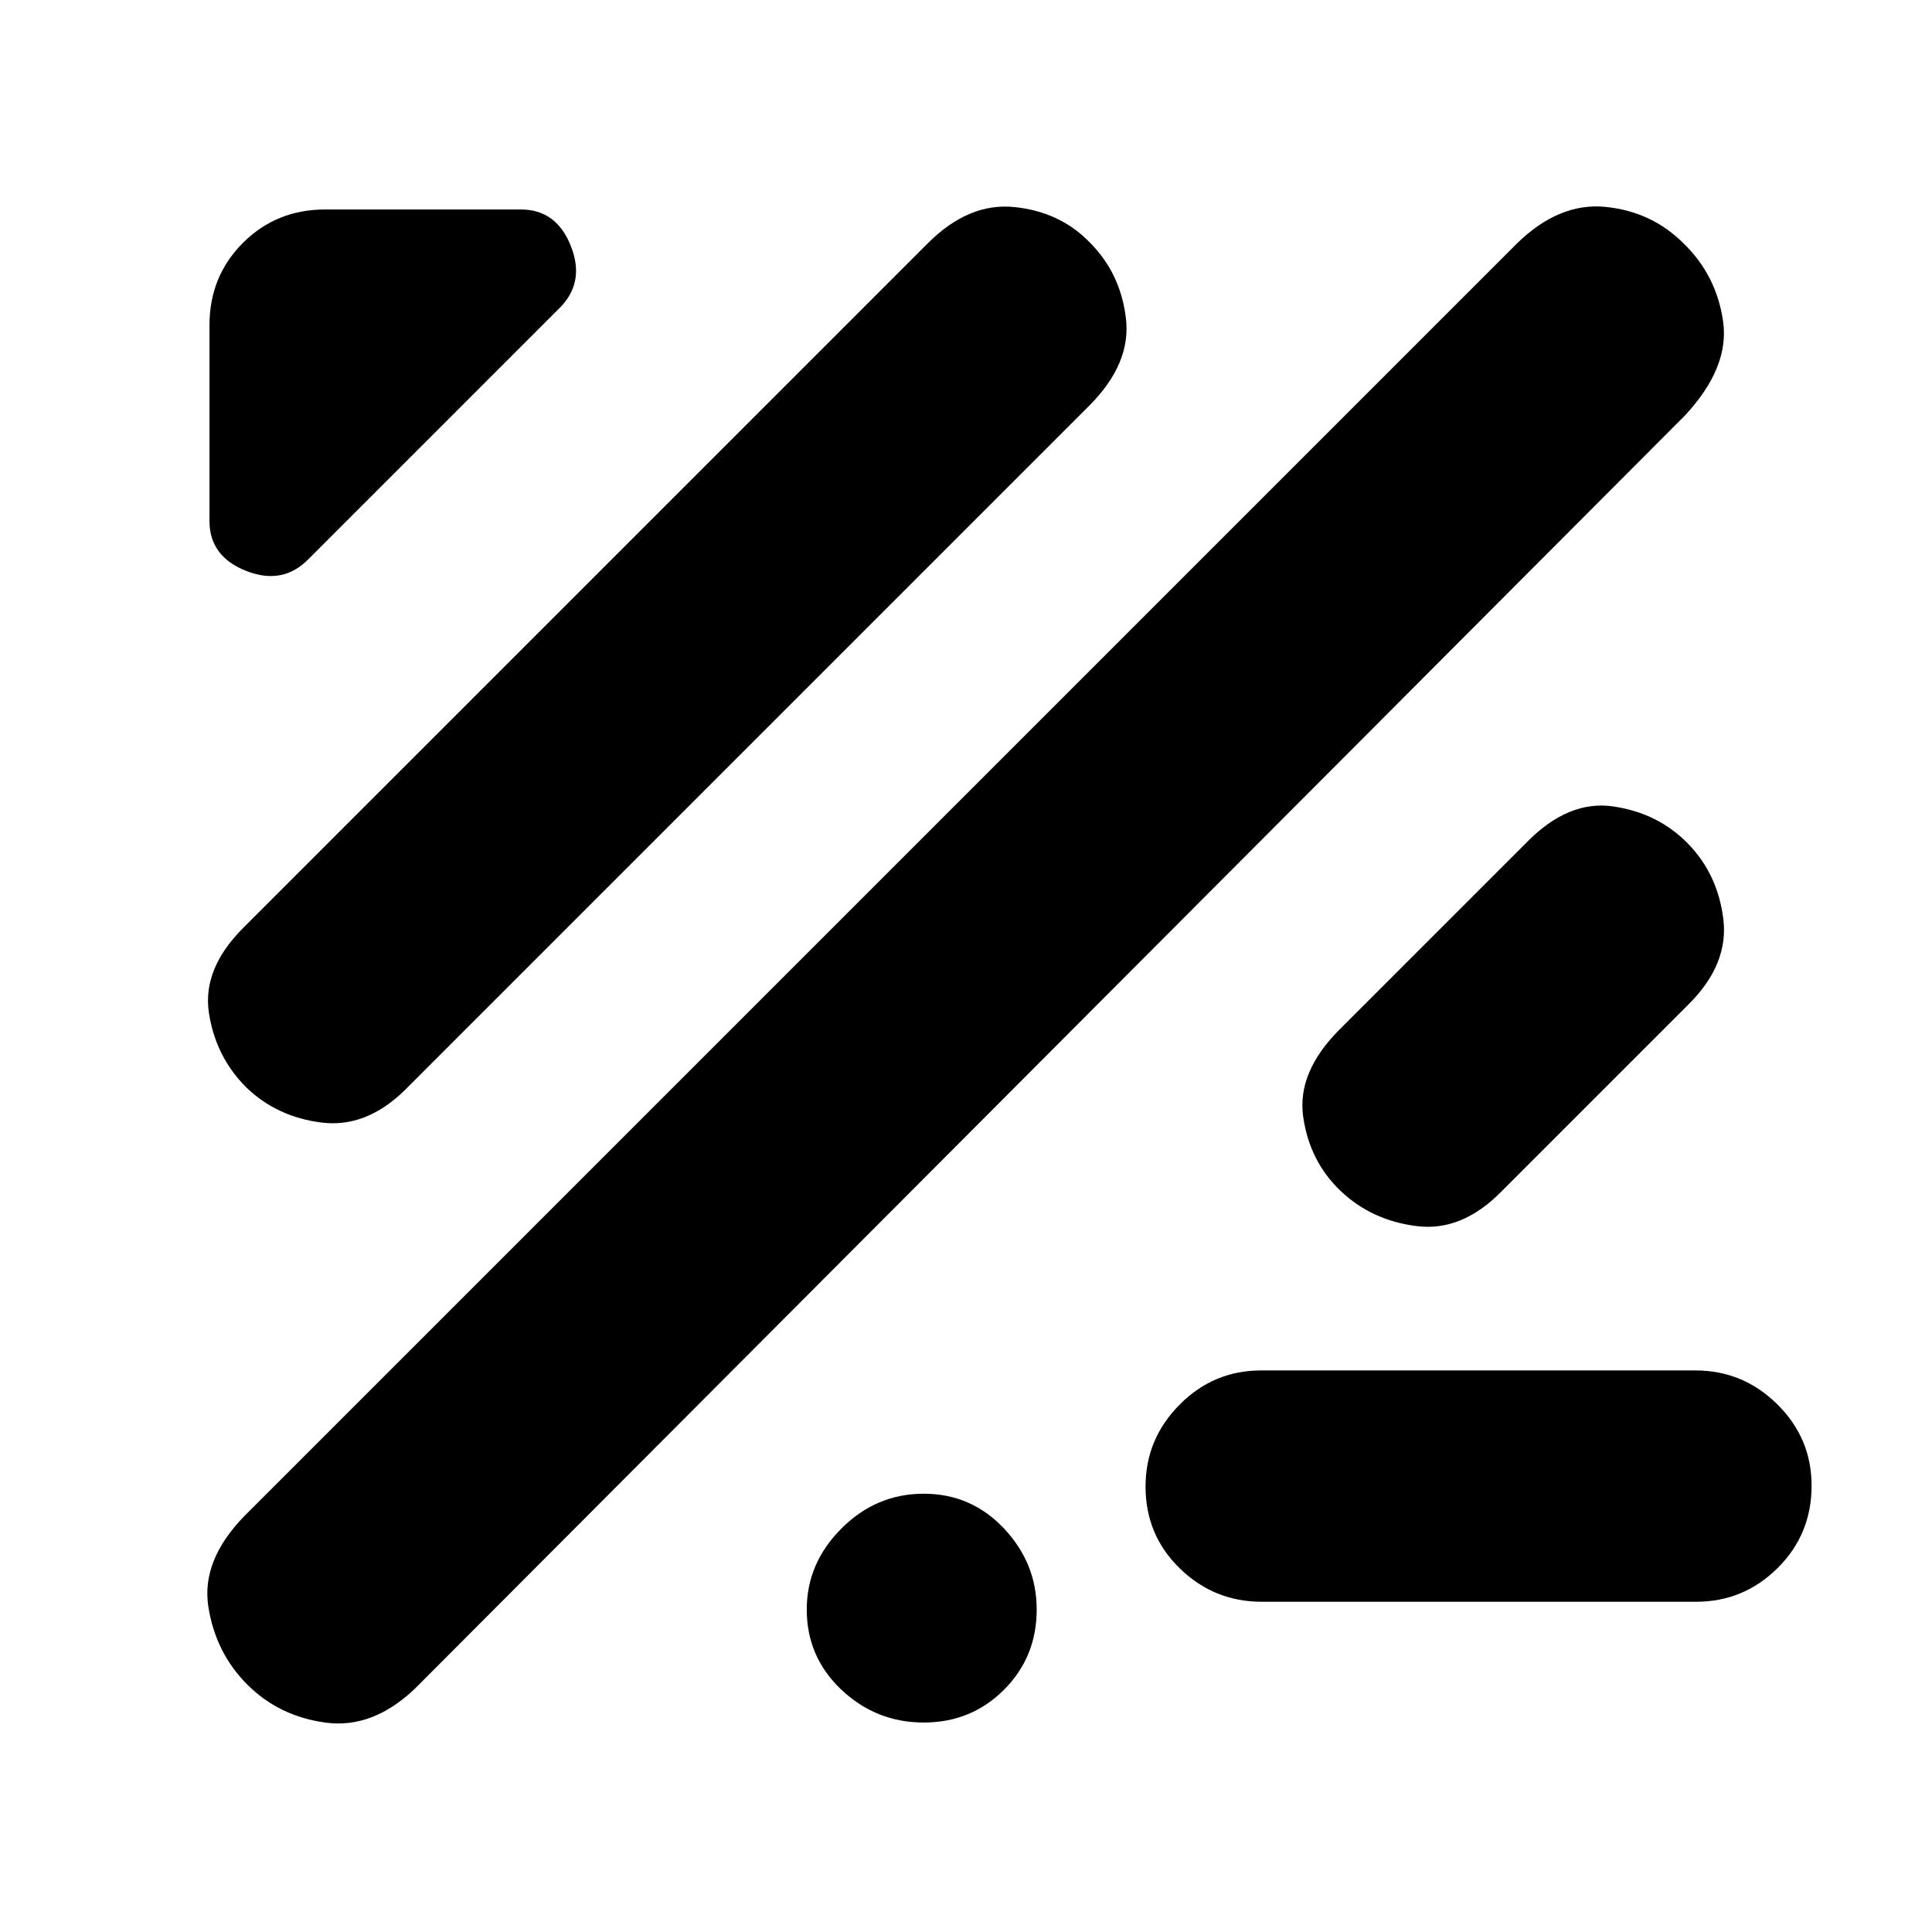 <svg xmlns="http://www.w3.org/2000/svg" height="20" viewBox="0 -960 960 960" width="20"><path d="M122.91-122.91q-15.82-15.83-19.39-38.79-3.56-22.95 17.93-45.01l632.38-632.38q20.95-20.39 43.91-18.11 22.96 2.29 38.78 18.11 16.39 15.83 19.68 38.79 3.28 22.95-19.11 46.91L206.17-120.91q-20.96 19.95-44.2 16.89-23.23-3.07-39.06-18.89Zm504.07-41.18q-23.68 0-40.72-16.55t-17.04-40.71q0-23.61 16.88-40.65t40.56-17.04h215.75q23.68 0 40.72 16.83t17.04 40.43q0 24.17-16.88 40.93-16.88 16.76-40.55 16.76H626.98ZM122.35-419.7q-15.26-15.26-18.55-37.08-3.28-21.83 17.09-42.2l340.13-340.13q20.37-20.37 43.1-18 22.72 2.36 37.43 17.64 15.28 15.28 17.93 37.72 2.65 22.45-18.29 43.38l-340.1 340.11q-19.27 18.83-41.38 16.04-22.1-2.78-37.36-17.48Zm623.48 51.96q-19.58 19.83-41.97 16.98-22.38-2.85-37.76-17.51-15.38-14.66-18.55-36.8-3.16-22.15 18.1-43.41l93.26-93.26q20.56-20.83 42.8-17.54 22.25 3.28 37.06 18.5 14.82 15.23 17.55 37.52 2.72 22.3-17.1 42.13l-93.39 93.39ZM153.56-682.47q-12.82 13.38-31.15 6.19-18.32-7.19-18.32-24.83v-97.32q0-24.26 16.61-40.87 16.61-16.61 40.87-16.61h97.32q17.64 0 24.83 18.32 7.19 18.33-6.19 31.15L153.56-682.47Zm305.43 578.38q-23.6 0-40.86-16.26-17.26-16.27-17.26-39.87 0-23.04 17.26-40.3 17.26-17.26 40.86-17.26 23.6 0 39.87 17.26 16.27 17.26 16.27 40.3 0 23.6-16.27 39.87-16.27 16.26-39.87 16.26Z"/></svg>